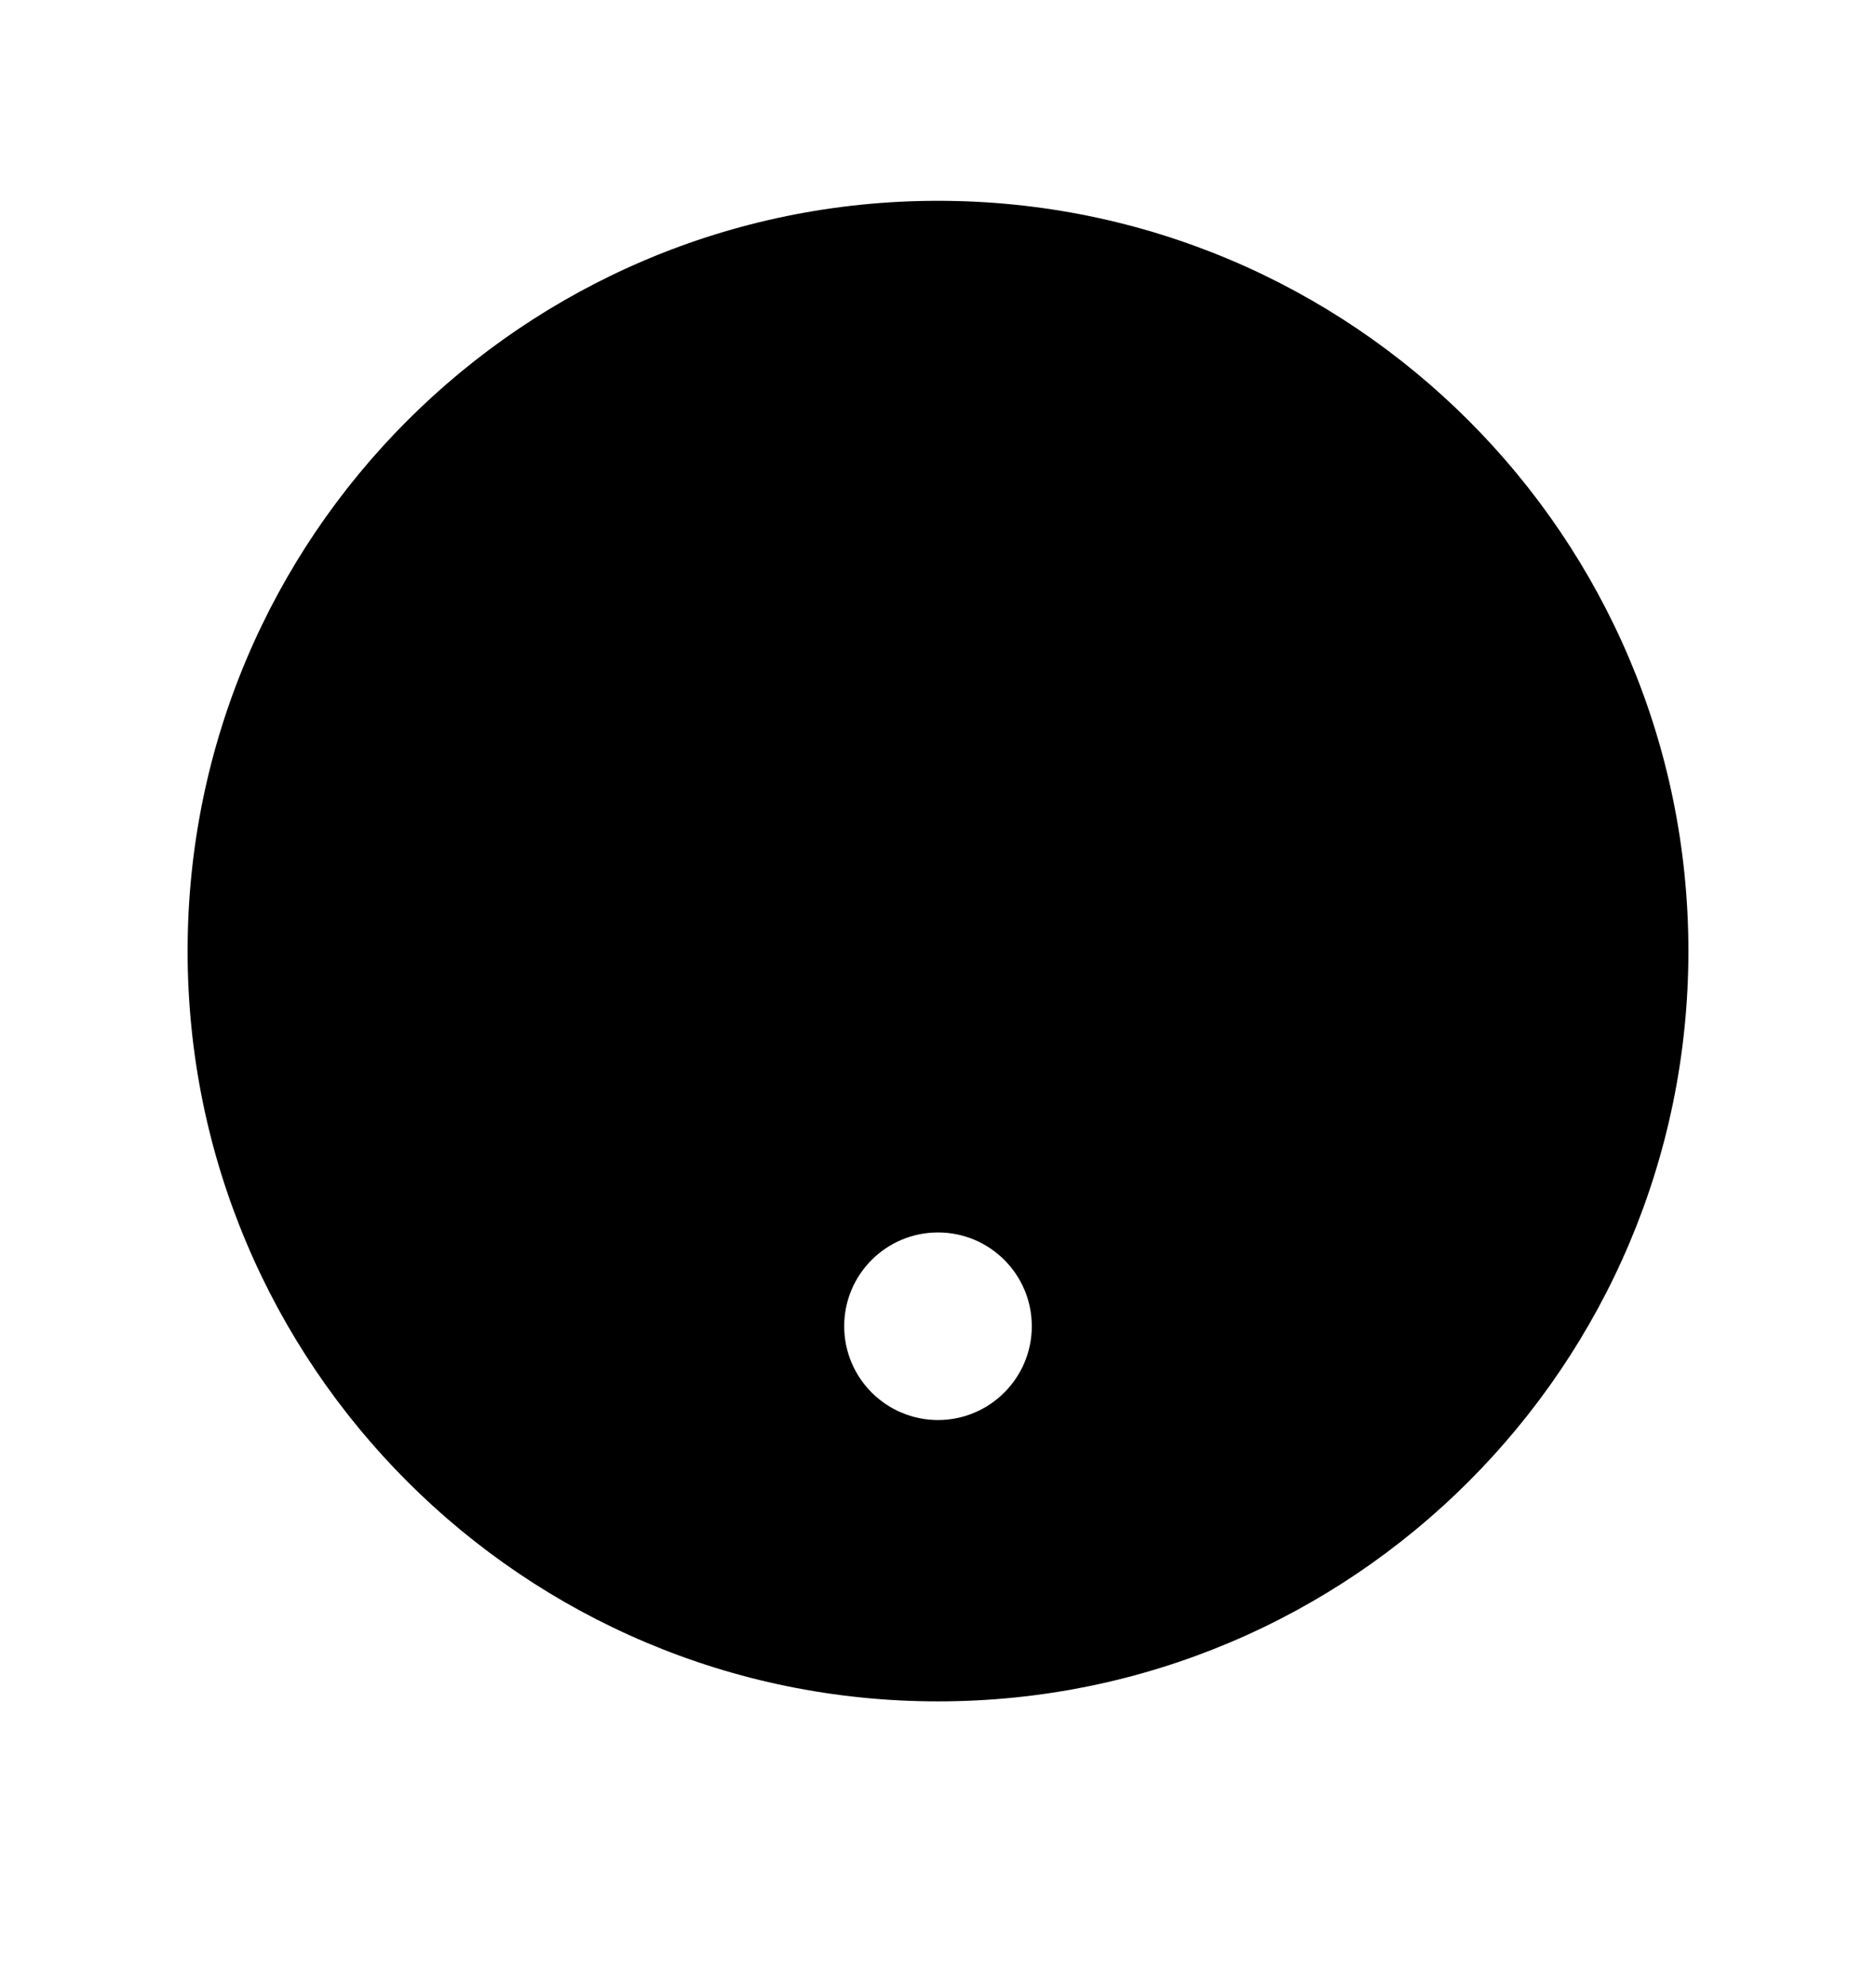 <svg width="17" height="18" viewBox="0 0 17 18" fill="none" xmlns="http://www.w3.org/2000/svg">
<path fillRule="evenodd" clipRule="evenodd" d="M15.3 8.62C15.3 12.375 12.255 15.42 8.5 15.42C4.744 15.42 1.7 12.375 1.7 8.62C1.7 4.864 4.744 1.82 8.5 1.82C12.255 1.82 15.3 4.864 15.3 8.62ZM7.598 6.018C7.349 6.267 6.946 6.267 6.697 6.018C6.448 5.769 6.448 5.366 6.697 5.117C7.693 4.121 9.307 4.121 10.303 5.117C11.299 6.112 11.299 7.727 10.303 8.723C9.969 9.056 9.565 9.279 9.137 9.389V9.682C9.137 10.034 8.852 10.32 8.5 10.32C8.148 10.32 7.862 10.034 7.862 9.682V9.257C7.862 8.645 8.347 8.261 8.782 8.163C9.008 8.112 9.224 7.999 9.402 7.821C9.899 7.323 9.899 6.516 9.402 6.018C8.904 5.52 8.096 5.52 7.598 6.018ZM8.5 12.87C8.969 12.87 9.35 12.489 9.35 12.02C9.35 11.55 8.969 11.17 8.5 11.17C8.031 11.17 7.65 11.55 7.65 12.02C7.65 12.489 8.031 12.87 8.5 12.87Z" fill="currentColor"/>
</svg>

